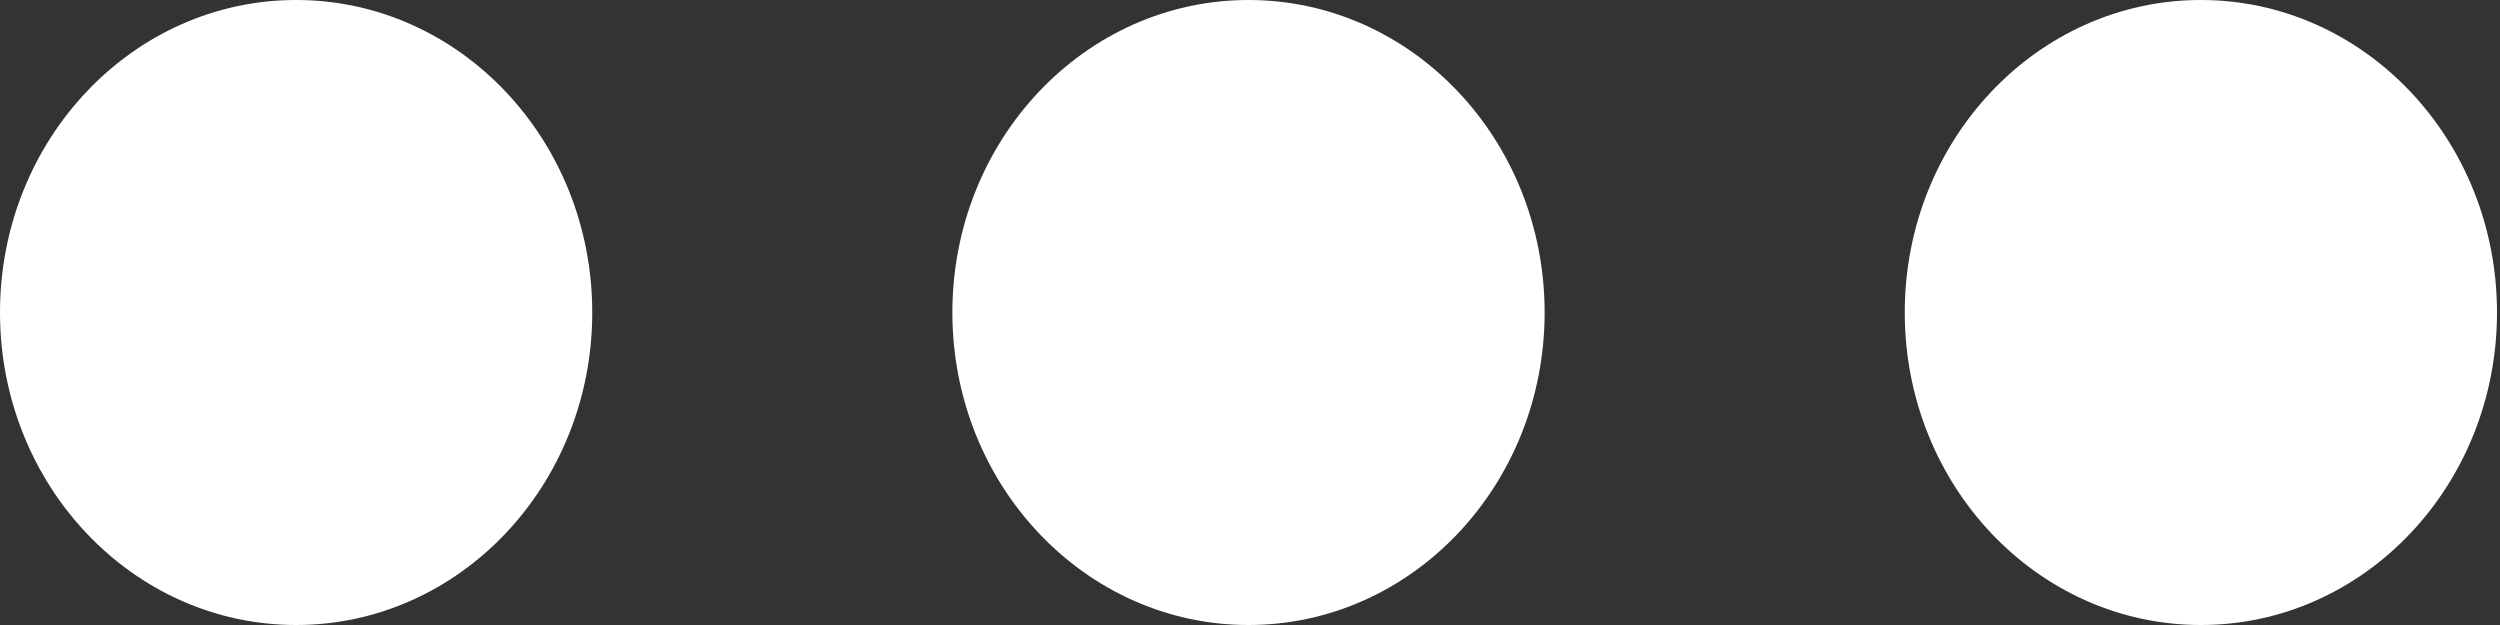 <svg width="20" height="5" viewBox="0 0 20 5" fill="none" xmlns="http://www.w3.org/2000/svg">
<rect x="0" y="0" width="20" height="5" fill="#333333" stroke="none"/>
<ellipse cx="2.369" cy="2.5" rx="2.369" ry="2.5" fill="white"/>
<ellipse cx="9.988" cy="2.5" rx="2.369" ry="2.5" fill="white"/>
<ellipse cx="17.607" cy="2.5" rx="2.369" ry="2.5" fill="white"/>
</svg>
